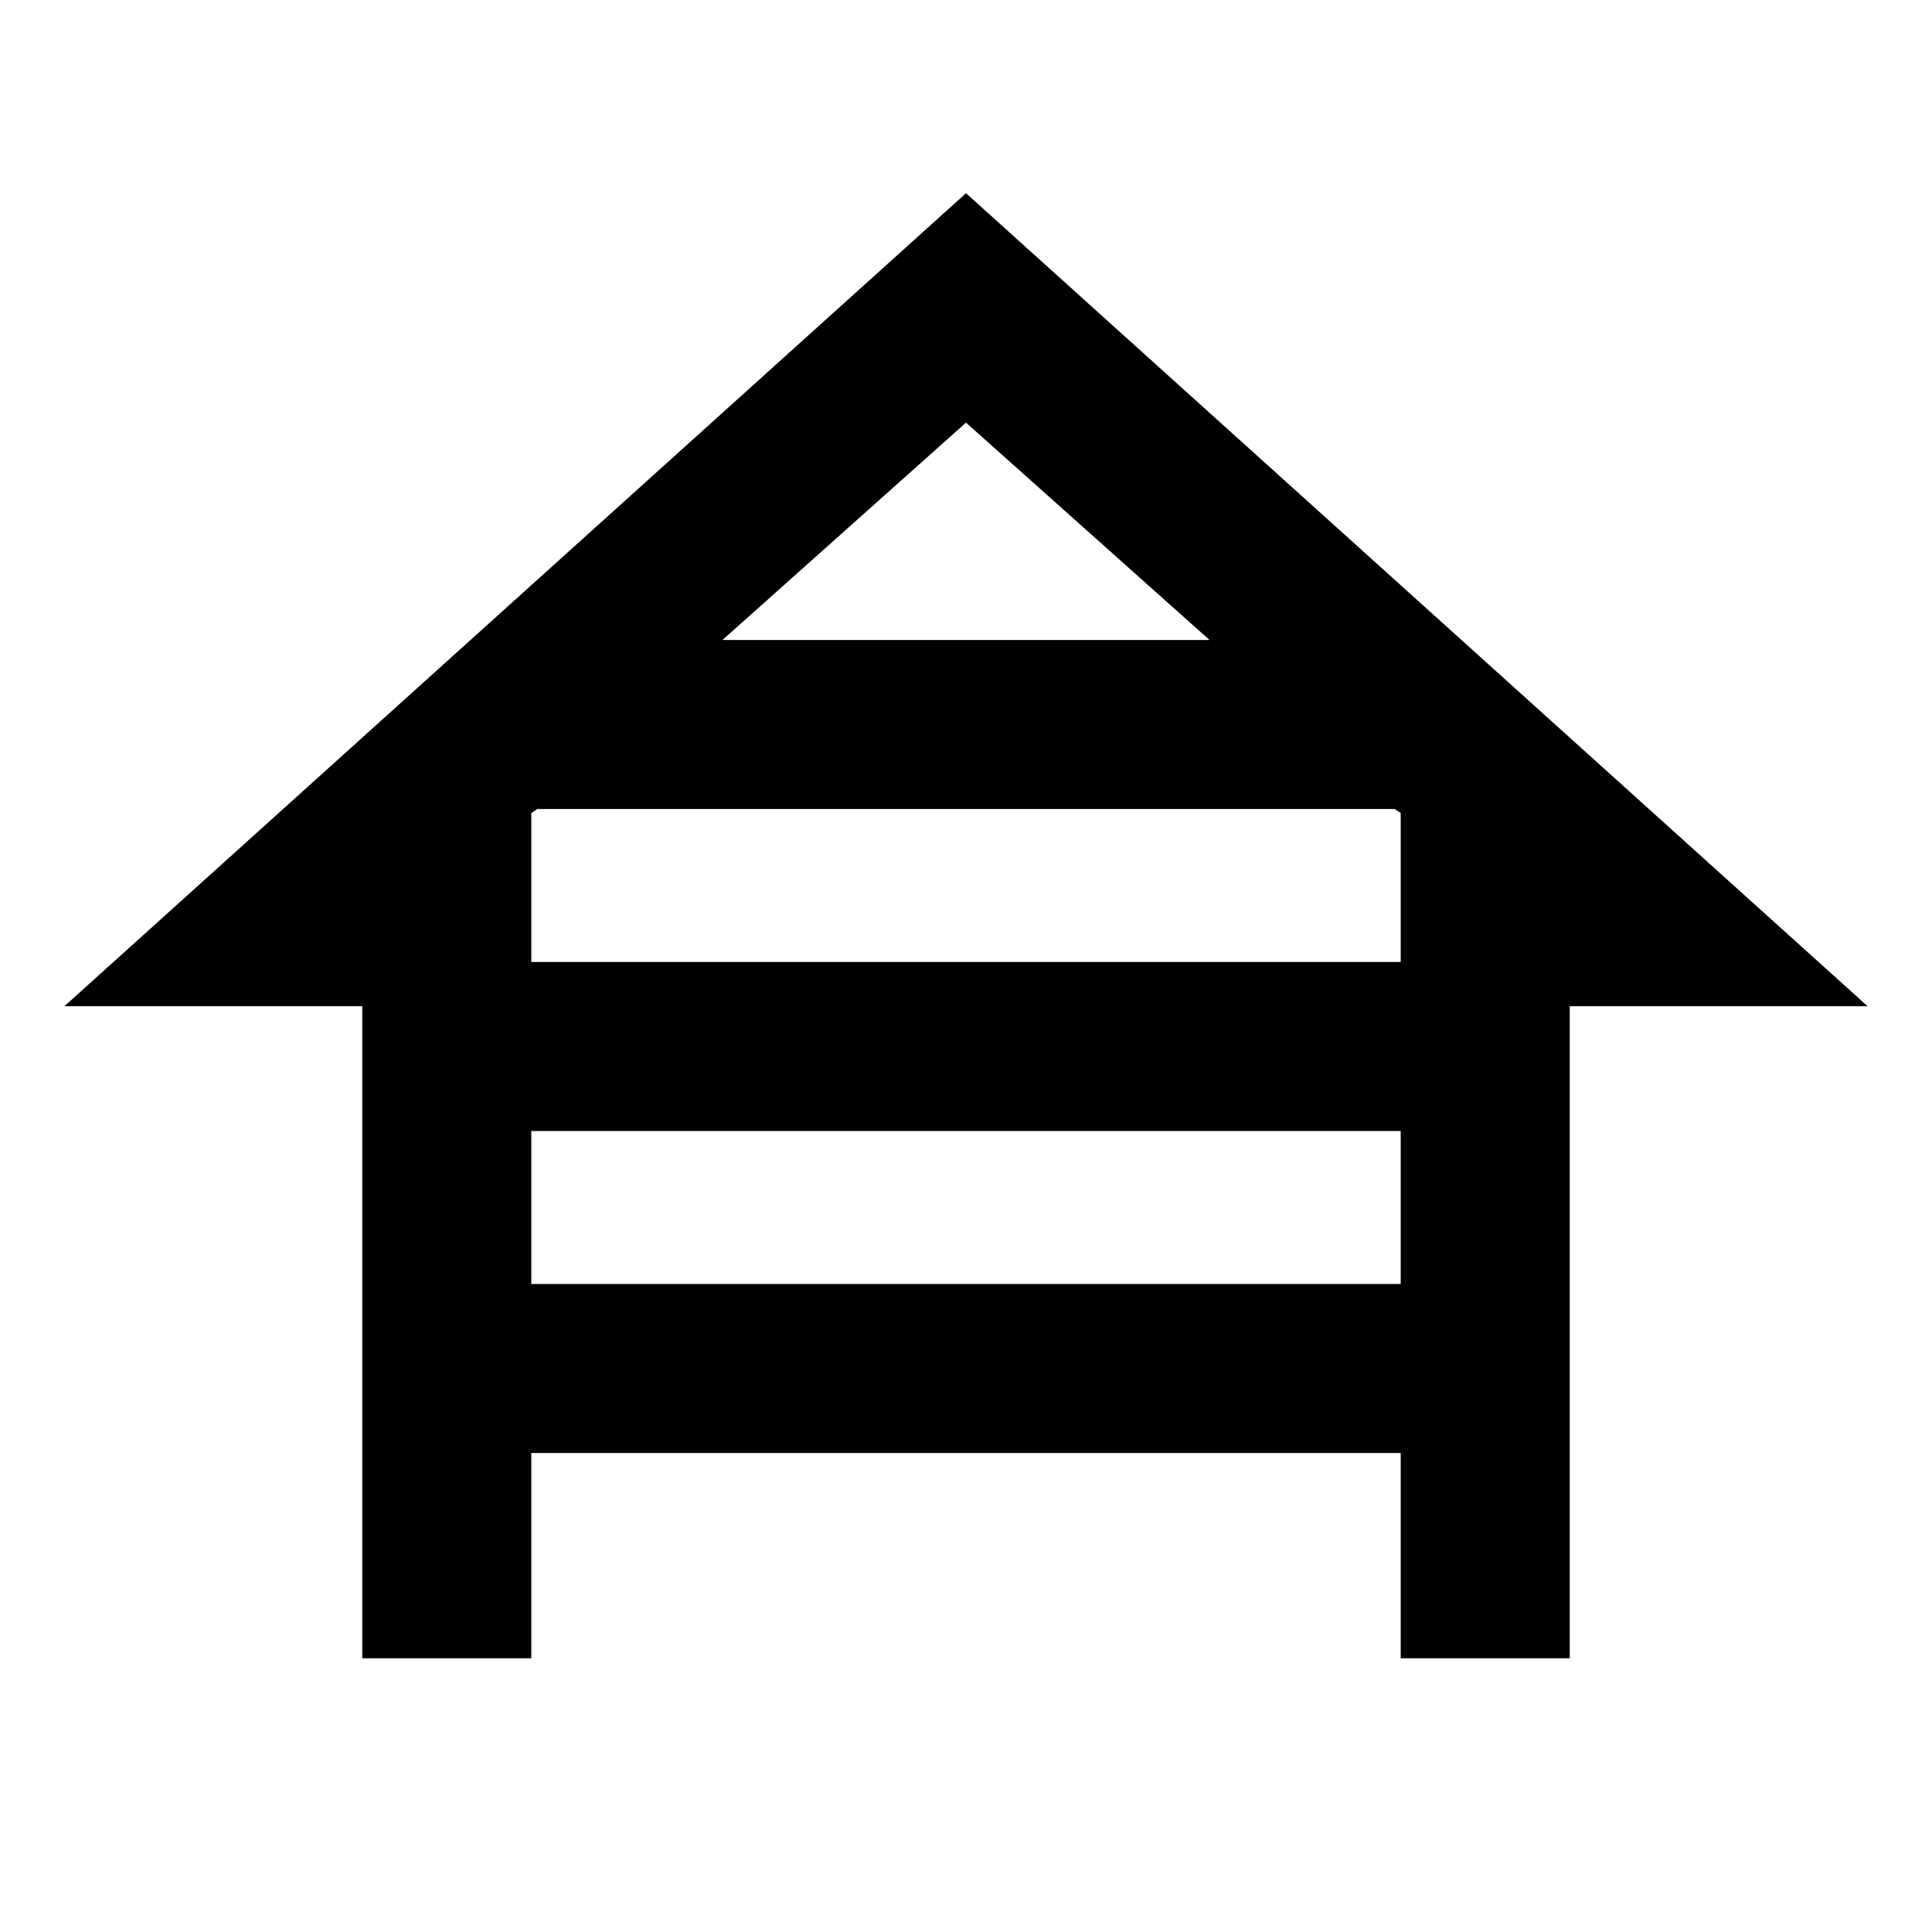 <svg xmlns="http://www.w3.org/2000/svg" height="40" width="40"><path d="M7.5 34.333v-13.5H1.333L20 4l18.667 16.833H32.5v13.5H29v-4.25H11v4.25Zm7.458-21.083h10.084L20 8.75ZM11 19.917h18v-3.084l-.125-.083h-17.75l-.125.083Zm0 6.666h18v-3.166H11Z"/></svg>